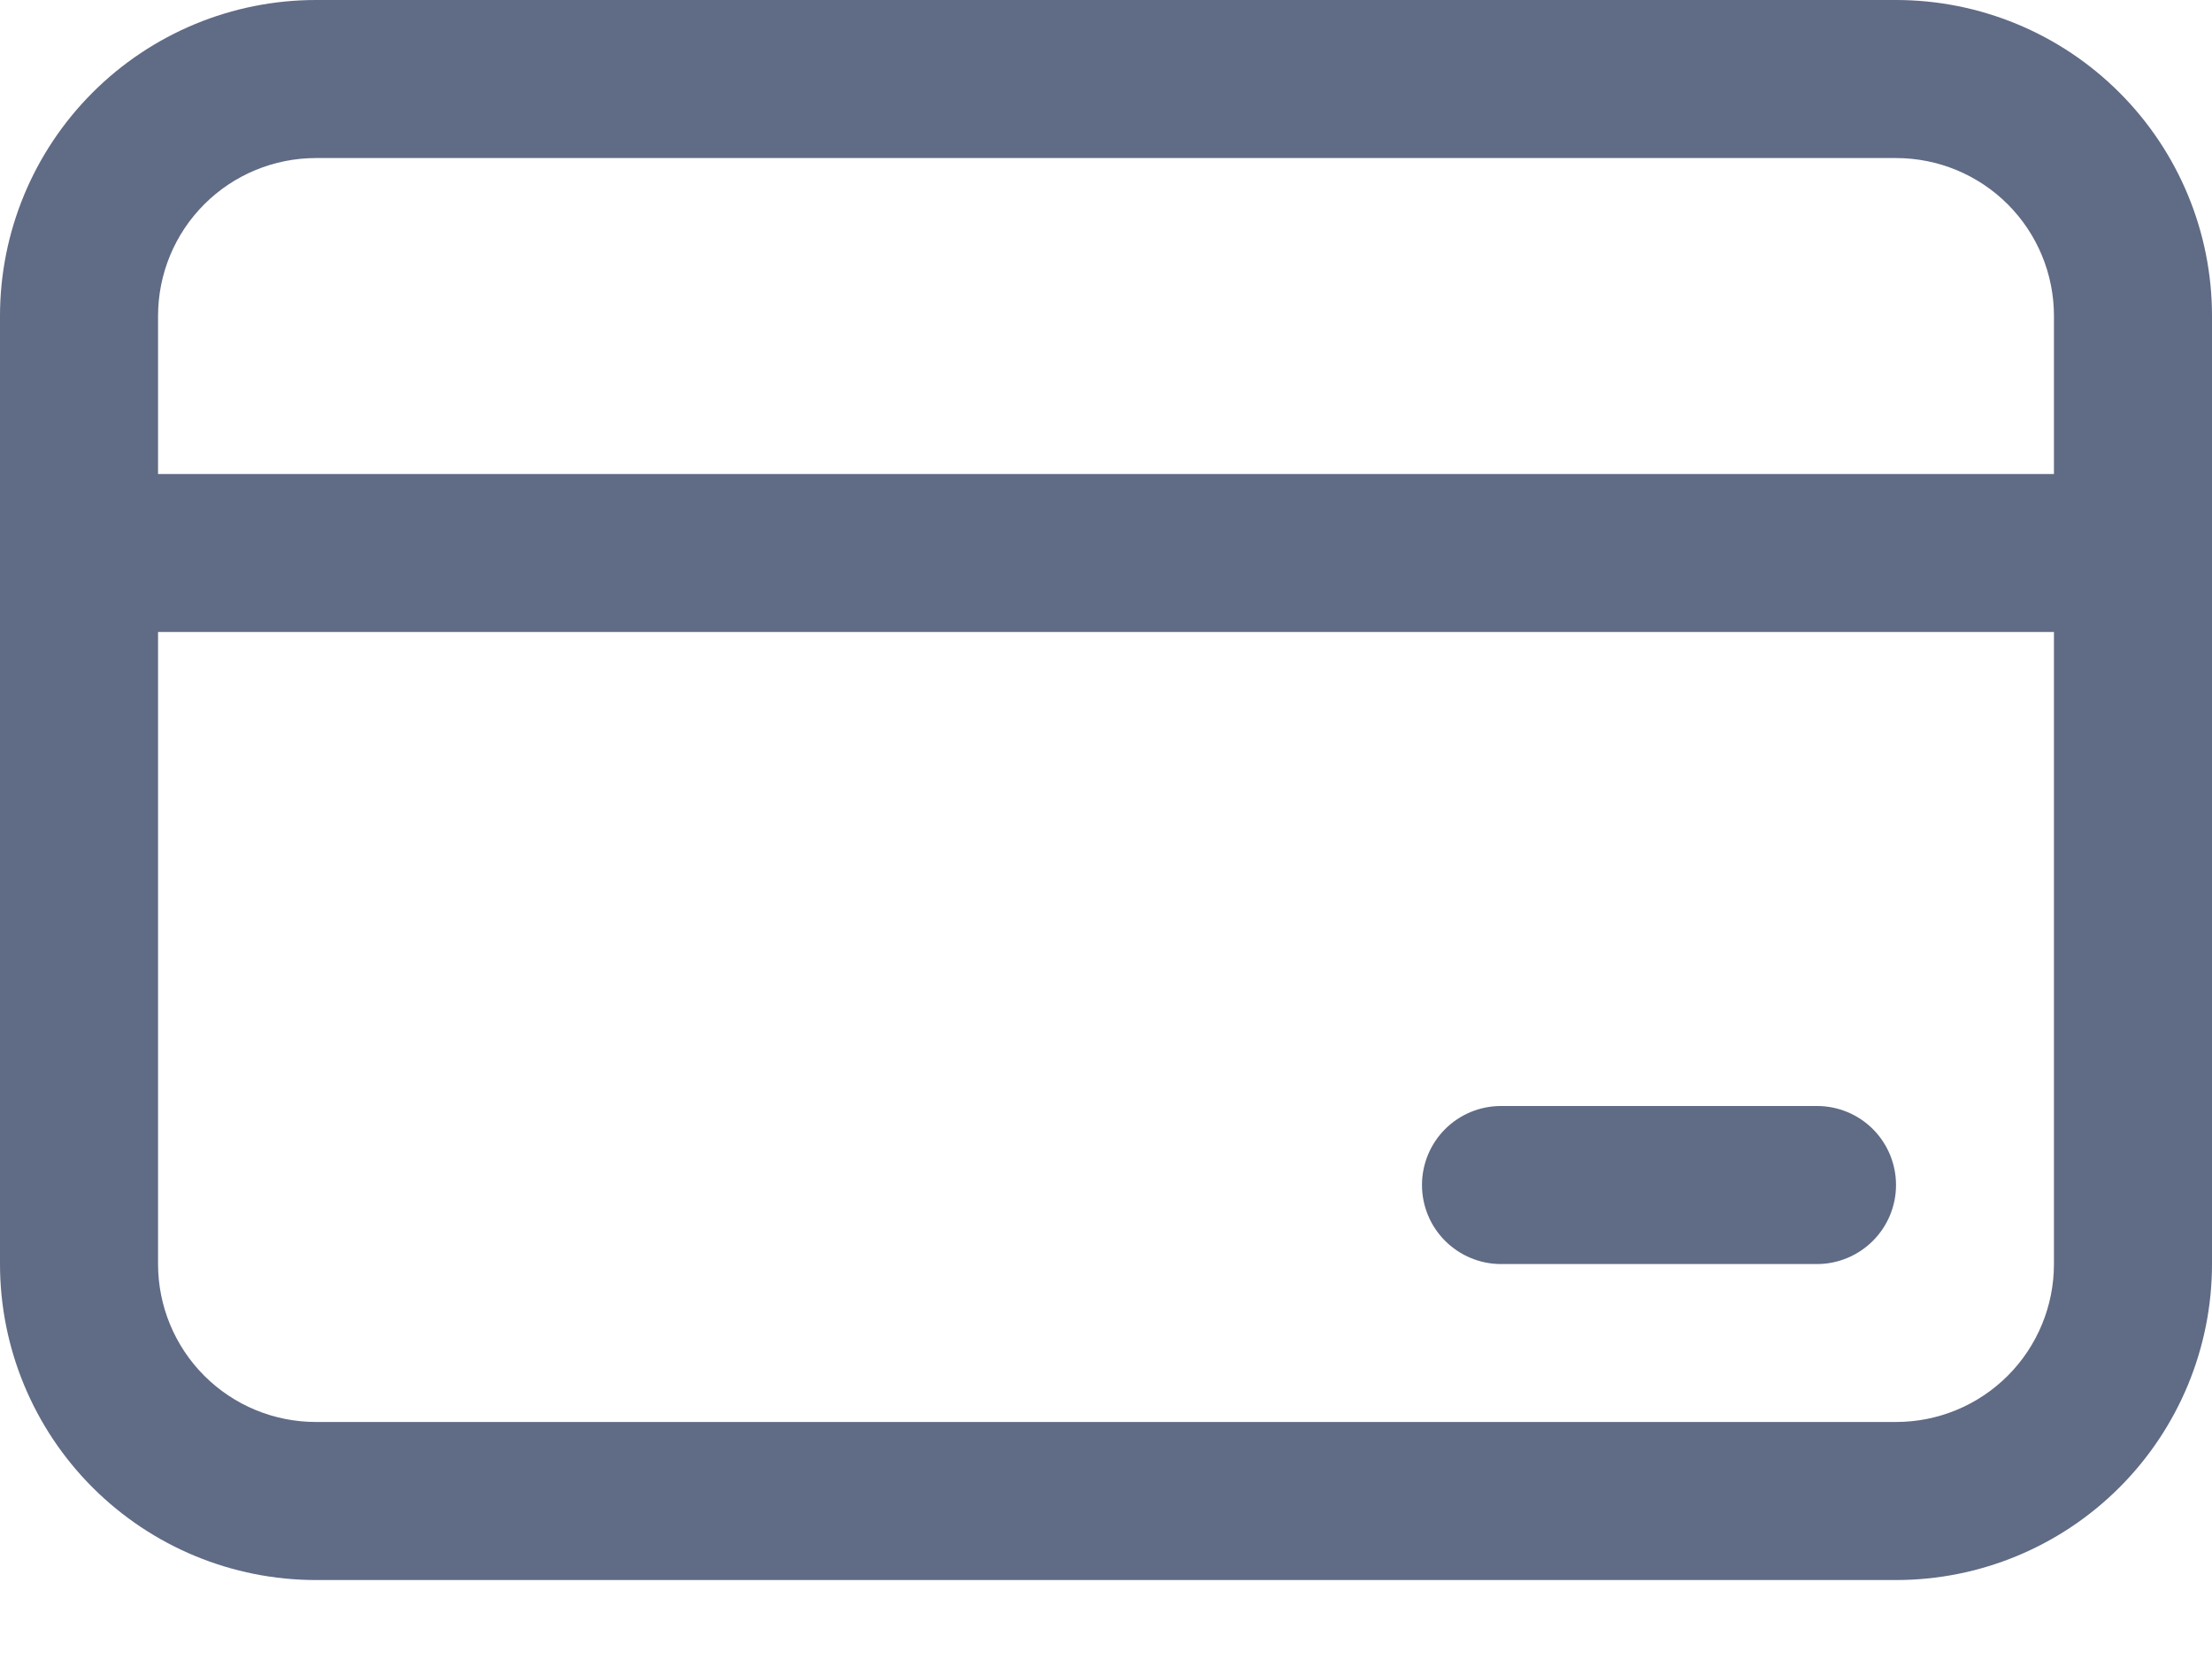 <svg width="20" height="15" viewBox="0 0 20 15" fill="none" xmlns="http://www.w3.org/2000/svg">
<path d="M13.571 10C13.382 10 13.2 10.075 13.066 10.209C12.932 10.343 12.857 10.525 12.857 10.714C12.857 10.904 12.932 11.085 13.066 11.219C13.2 11.353 13.382 11.429 13.571 11.429H16.429C16.618 11.429 16.8 11.353 16.934 11.219C17.068 11.085 17.143 10.904 17.143 10.714C17.143 10.525 17.068 10.343 16.934 10.209C16.8 10.075 16.618 10 16.429 10H13.571ZM0 2.857C0 2.099 0.301 1.373 0.837 0.837C1.373 0.301 2.099 0 2.857 0H17.143C17.901 0 18.627 0.301 19.163 0.837C19.699 1.373 20 2.099 20 2.857V11.429C20 12.186 19.699 12.913 19.163 13.449C18.627 13.985 17.901 14.286 17.143 14.286H2.857C2.099 14.286 1.373 13.985 0.837 13.449C0.301 12.913 0 12.186 0 11.429V2.857ZM18.571 2.857C18.571 2.478 18.421 2.115 18.153 1.847C17.885 1.579 17.522 1.429 17.143 1.429H2.857C2.478 1.429 2.115 1.579 1.847 1.847C1.579 2.115 1.429 2.478 1.429 2.857V4.286H18.571V2.857ZM1.429 11.429C1.429 11.807 1.579 12.171 1.847 12.439C2.115 12.707 2.478 12.857 2.857 12.857H17.143C17.522 12.857 17.885 12.707 18.153 12.439C18.421 12.171 18.571 11.807 18.571 11.429V5.714H1.429V11.429Z" fill="#606B85"/>
</svg>
